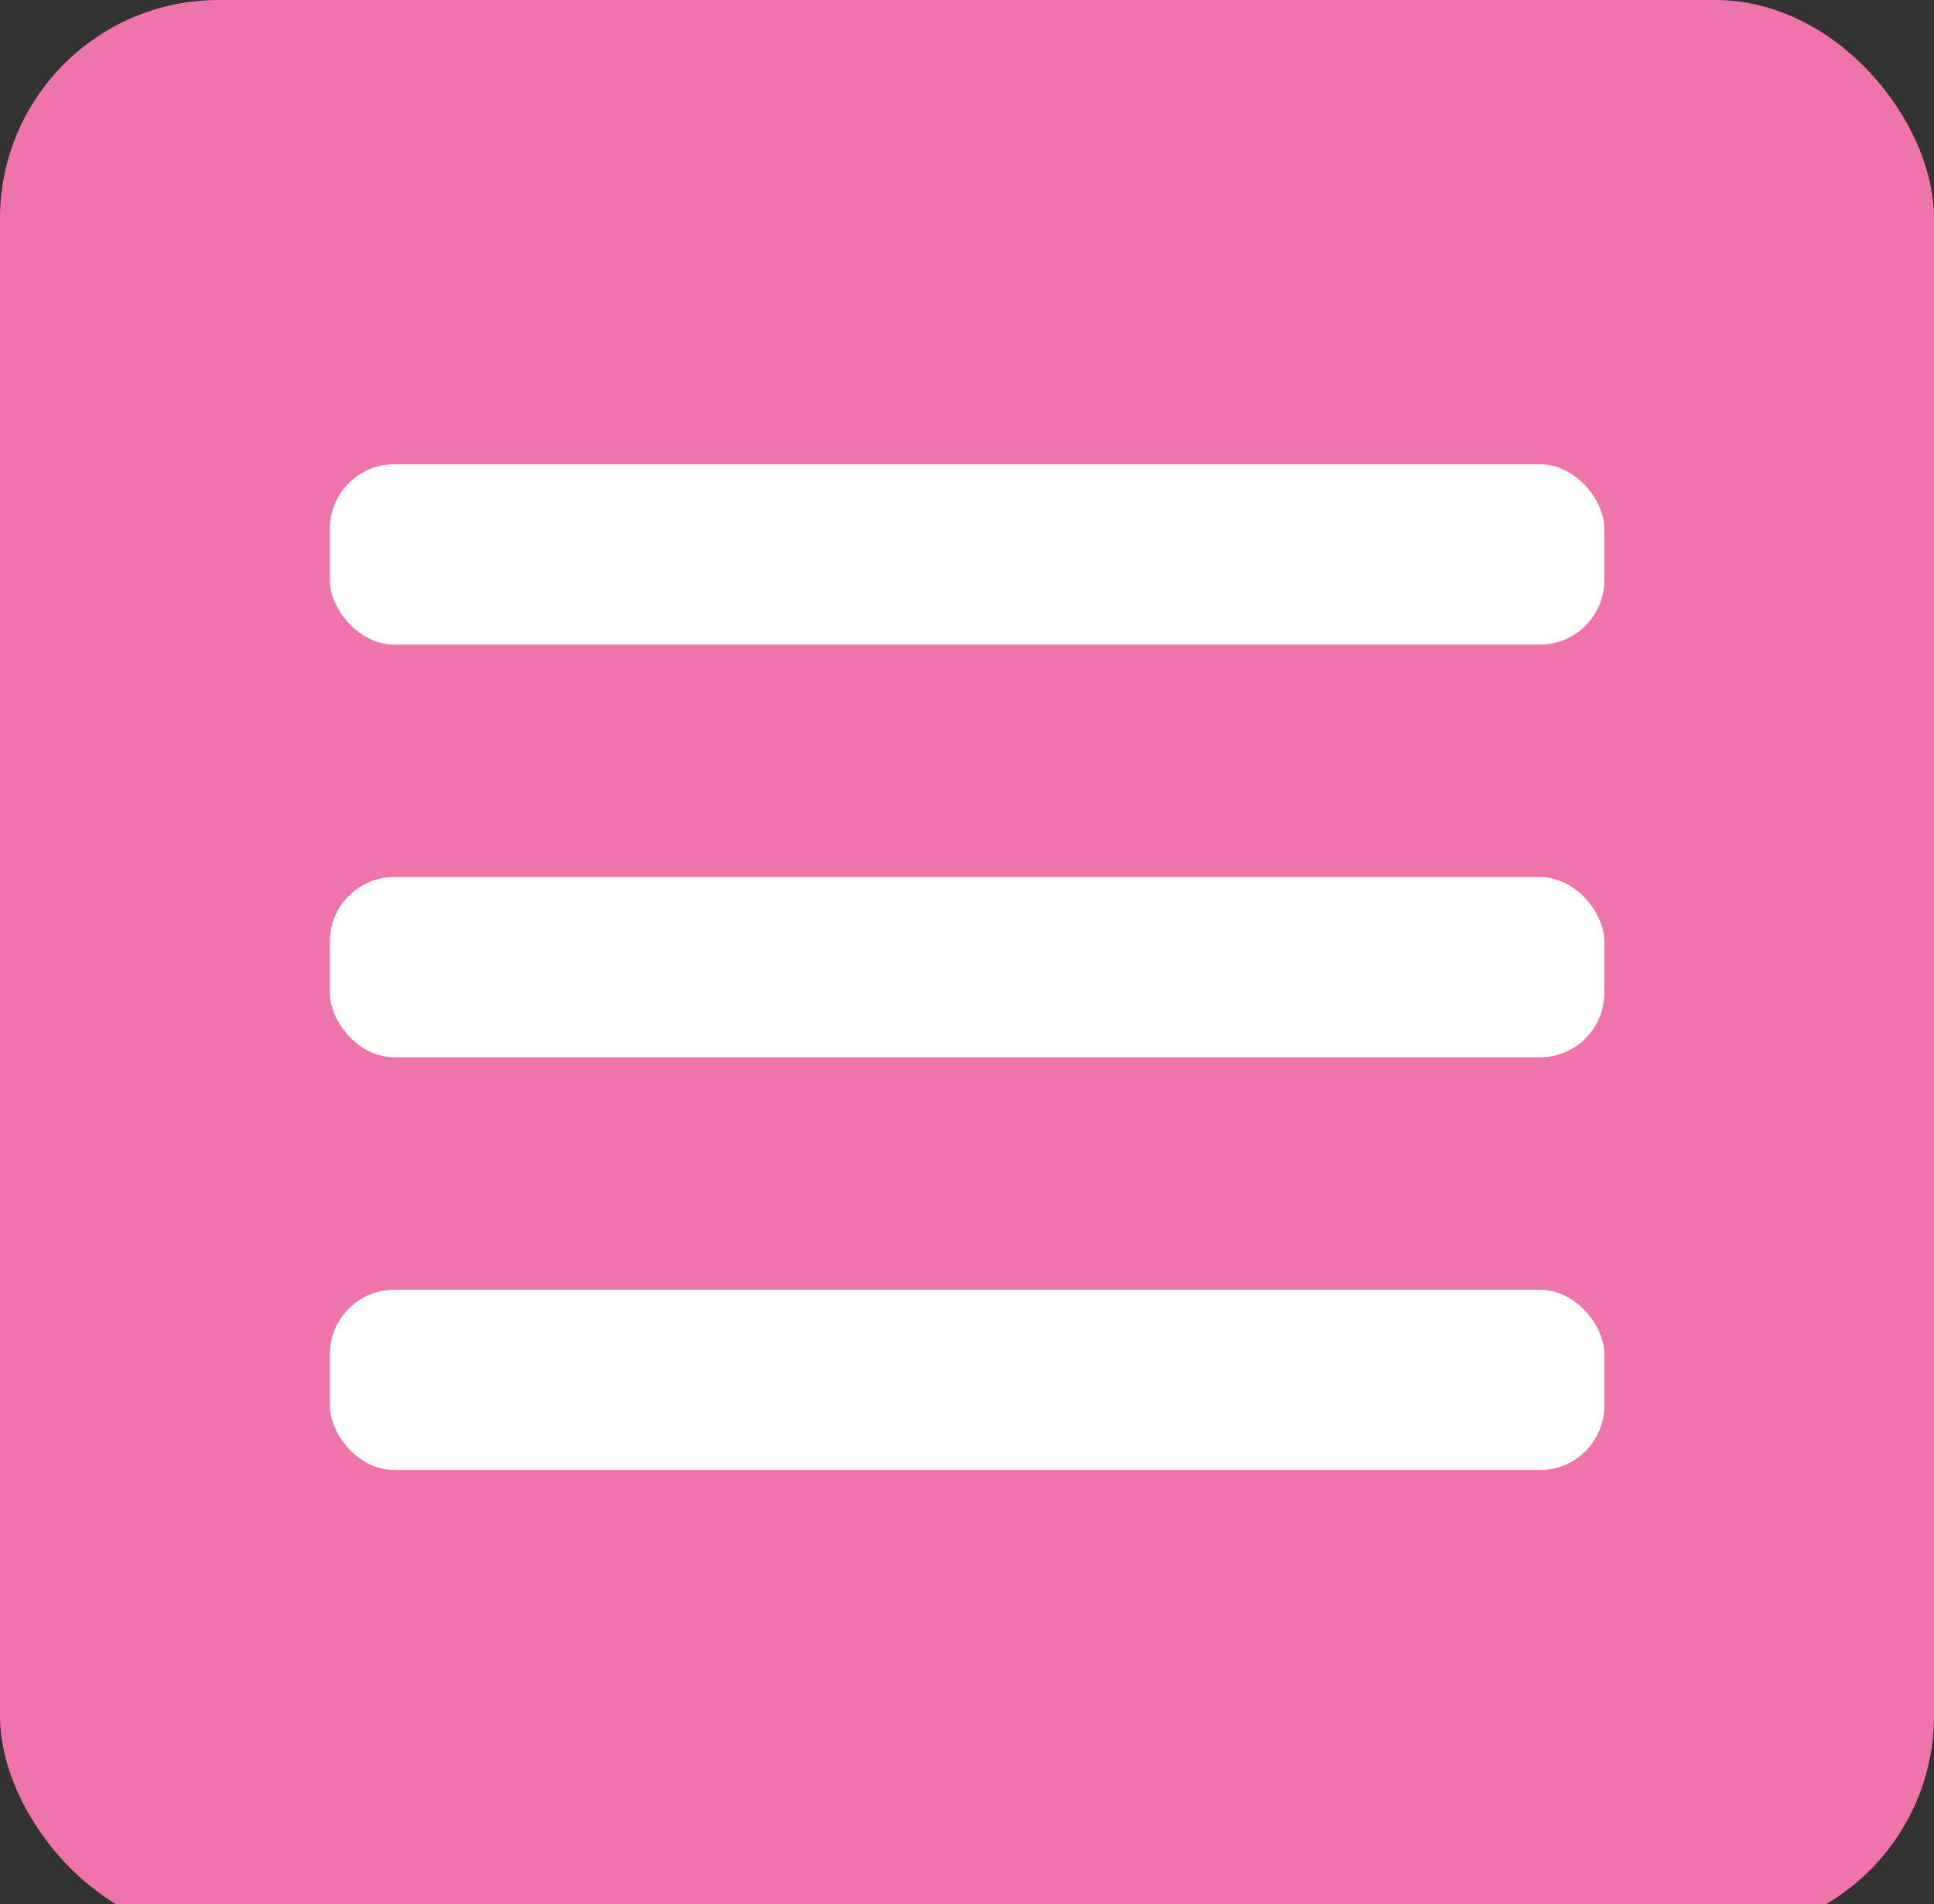<svg id="Layer_1" data-name="Layer 1" xmlns="http://www.w3.org/2000/svg" viewBox="0 0 106.19 104.54"><rect x="0" y="0" width="106.19" height="104.54" fill="#333333" stroke="none"/><defs><style>.cls-1{fill:#ef74ac;}.cls-2{fill:#fff;}</style></defs><title>Artboard 1</title><rect class="cls-1" width="106.19" height="106.19" rx="12" ry="12"/><rect class="cls-2" x="18.11" y="25.49" width="69.98" height="9.9" rx="3.54" ry="3.54"/><rect class="cls-2" x="18.11" y="48.15" width="69.98" height="9.9" rx="3.54" ry="3.54"/><rect class="cls-2" x="18.11" y="70.81" width="69.98" height="9.9" rx="3.54" ry="3.54"/></svg>